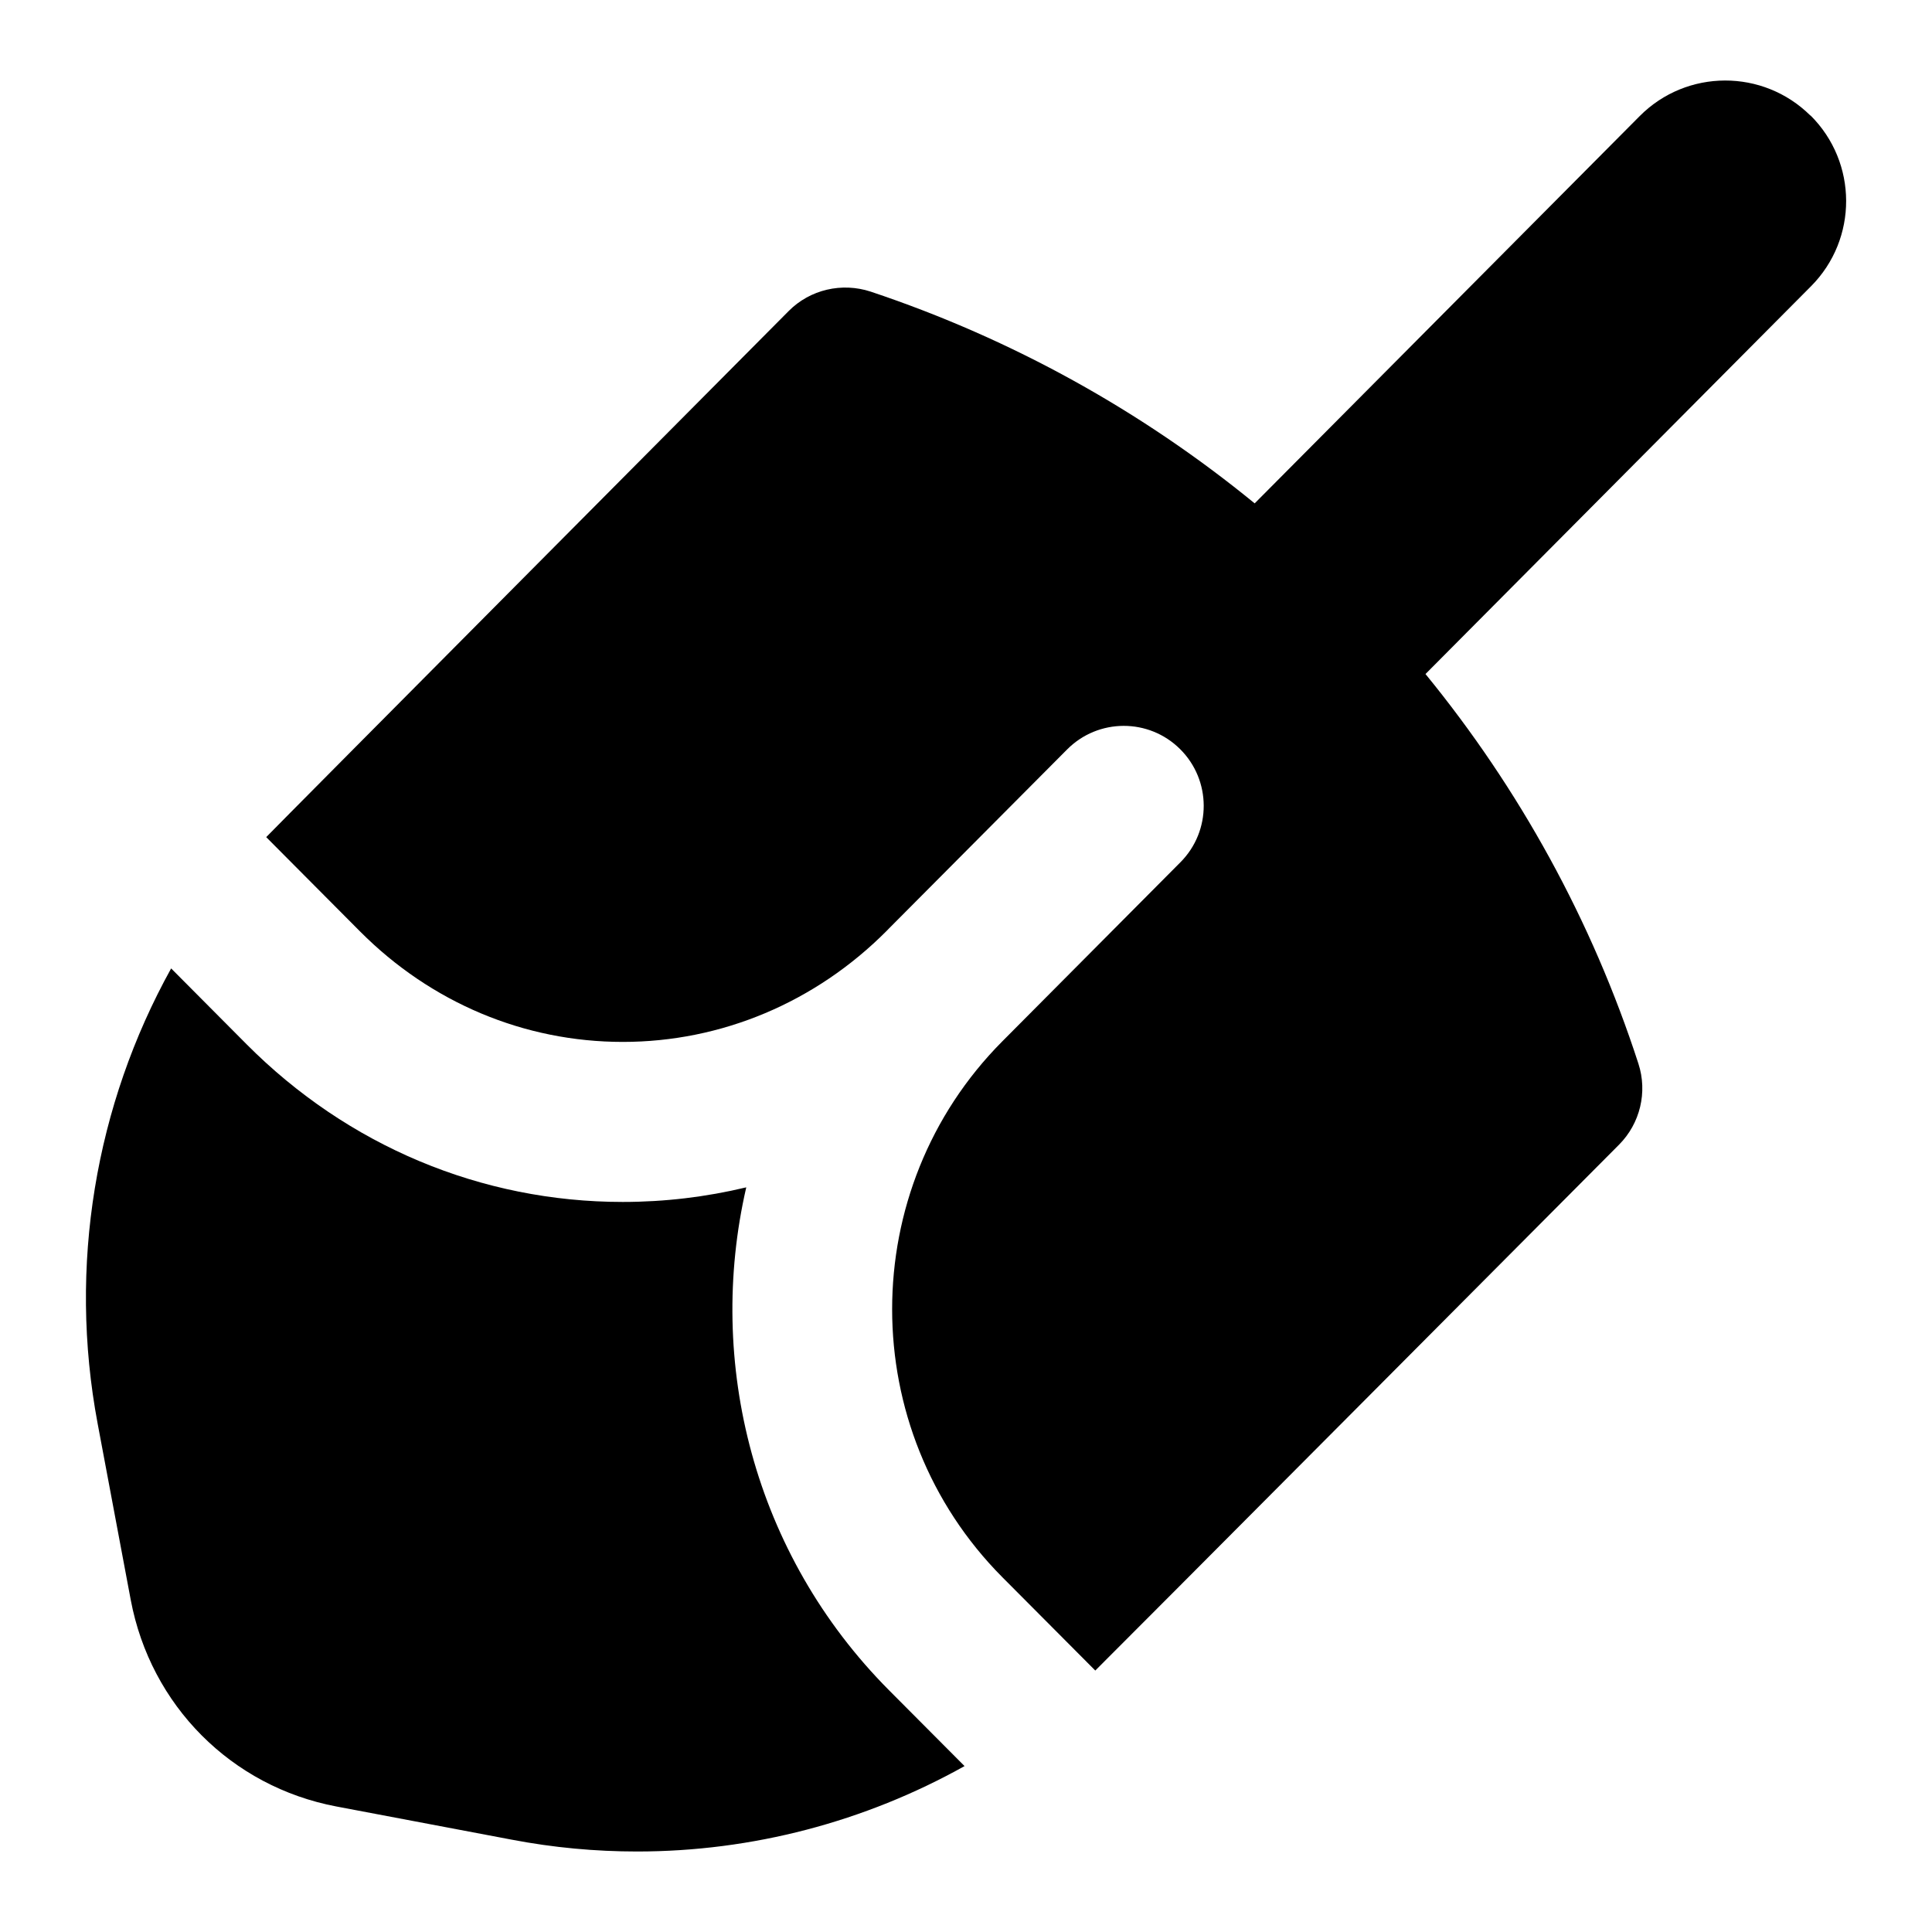 <?xml version="1.0" encoding="UTF-8"?>
<svg xmlns="http://www.w3.org/2000/svg" id="Layer_1" data-name="Layer 1" viewBox="0 0 24 24">
  <path d="M9.269,14.75c-.497,.119-1.011,.181-1.533,.181-1.756,0-3.416-.696-4.672-1.958l-.938-.943c-.942,1.699-1.281,3.696-.913,5.655l.411,2.189c.247,1.312,1.25,2.32,2.556,2.567l2.177,.412c.518,.099,1.039,.147,1.557,.147,1.428,0,2.828-.368,4.068-1.061l-.938-.942c-1.683-1.692-2.274-4.071-1.774-6.246Z"/>
  <path d="M22.49,1.436c-.588-.583-1.537-.581-2.121,.006l-4.783,4.811c-1.397-1.143-3.008-2.042-4.769-2.63-.358-.118-.754-.027-1.02,.241,0,0-6.42,6.459-6.49,6.535l1.166,1.172c.881,.885,2.04,1.372,3.264,1.372s2.393-.49,3.278-1.38c.002-.002,.004-.003,.005-.005,.008-.008,.016-.017,.024-.025l2.212-2.223c.387-.389,1.015-.391,1.404-.004,.389,.387,.391,1.016,.004,1.405l-2.212,2.224c-1.826,1.835-1.826,4.822,0,6.658l1.154,1.159c.077-.072,6.506-6.532,6.506-6.532,.263-.264,.356-.653,.241-1.007-.578-1.782-1.482-3.418-2.645-4.84l4.789-4.817c.584-.587,.582-1.537-.006-2.122Z"/>
</svg>
